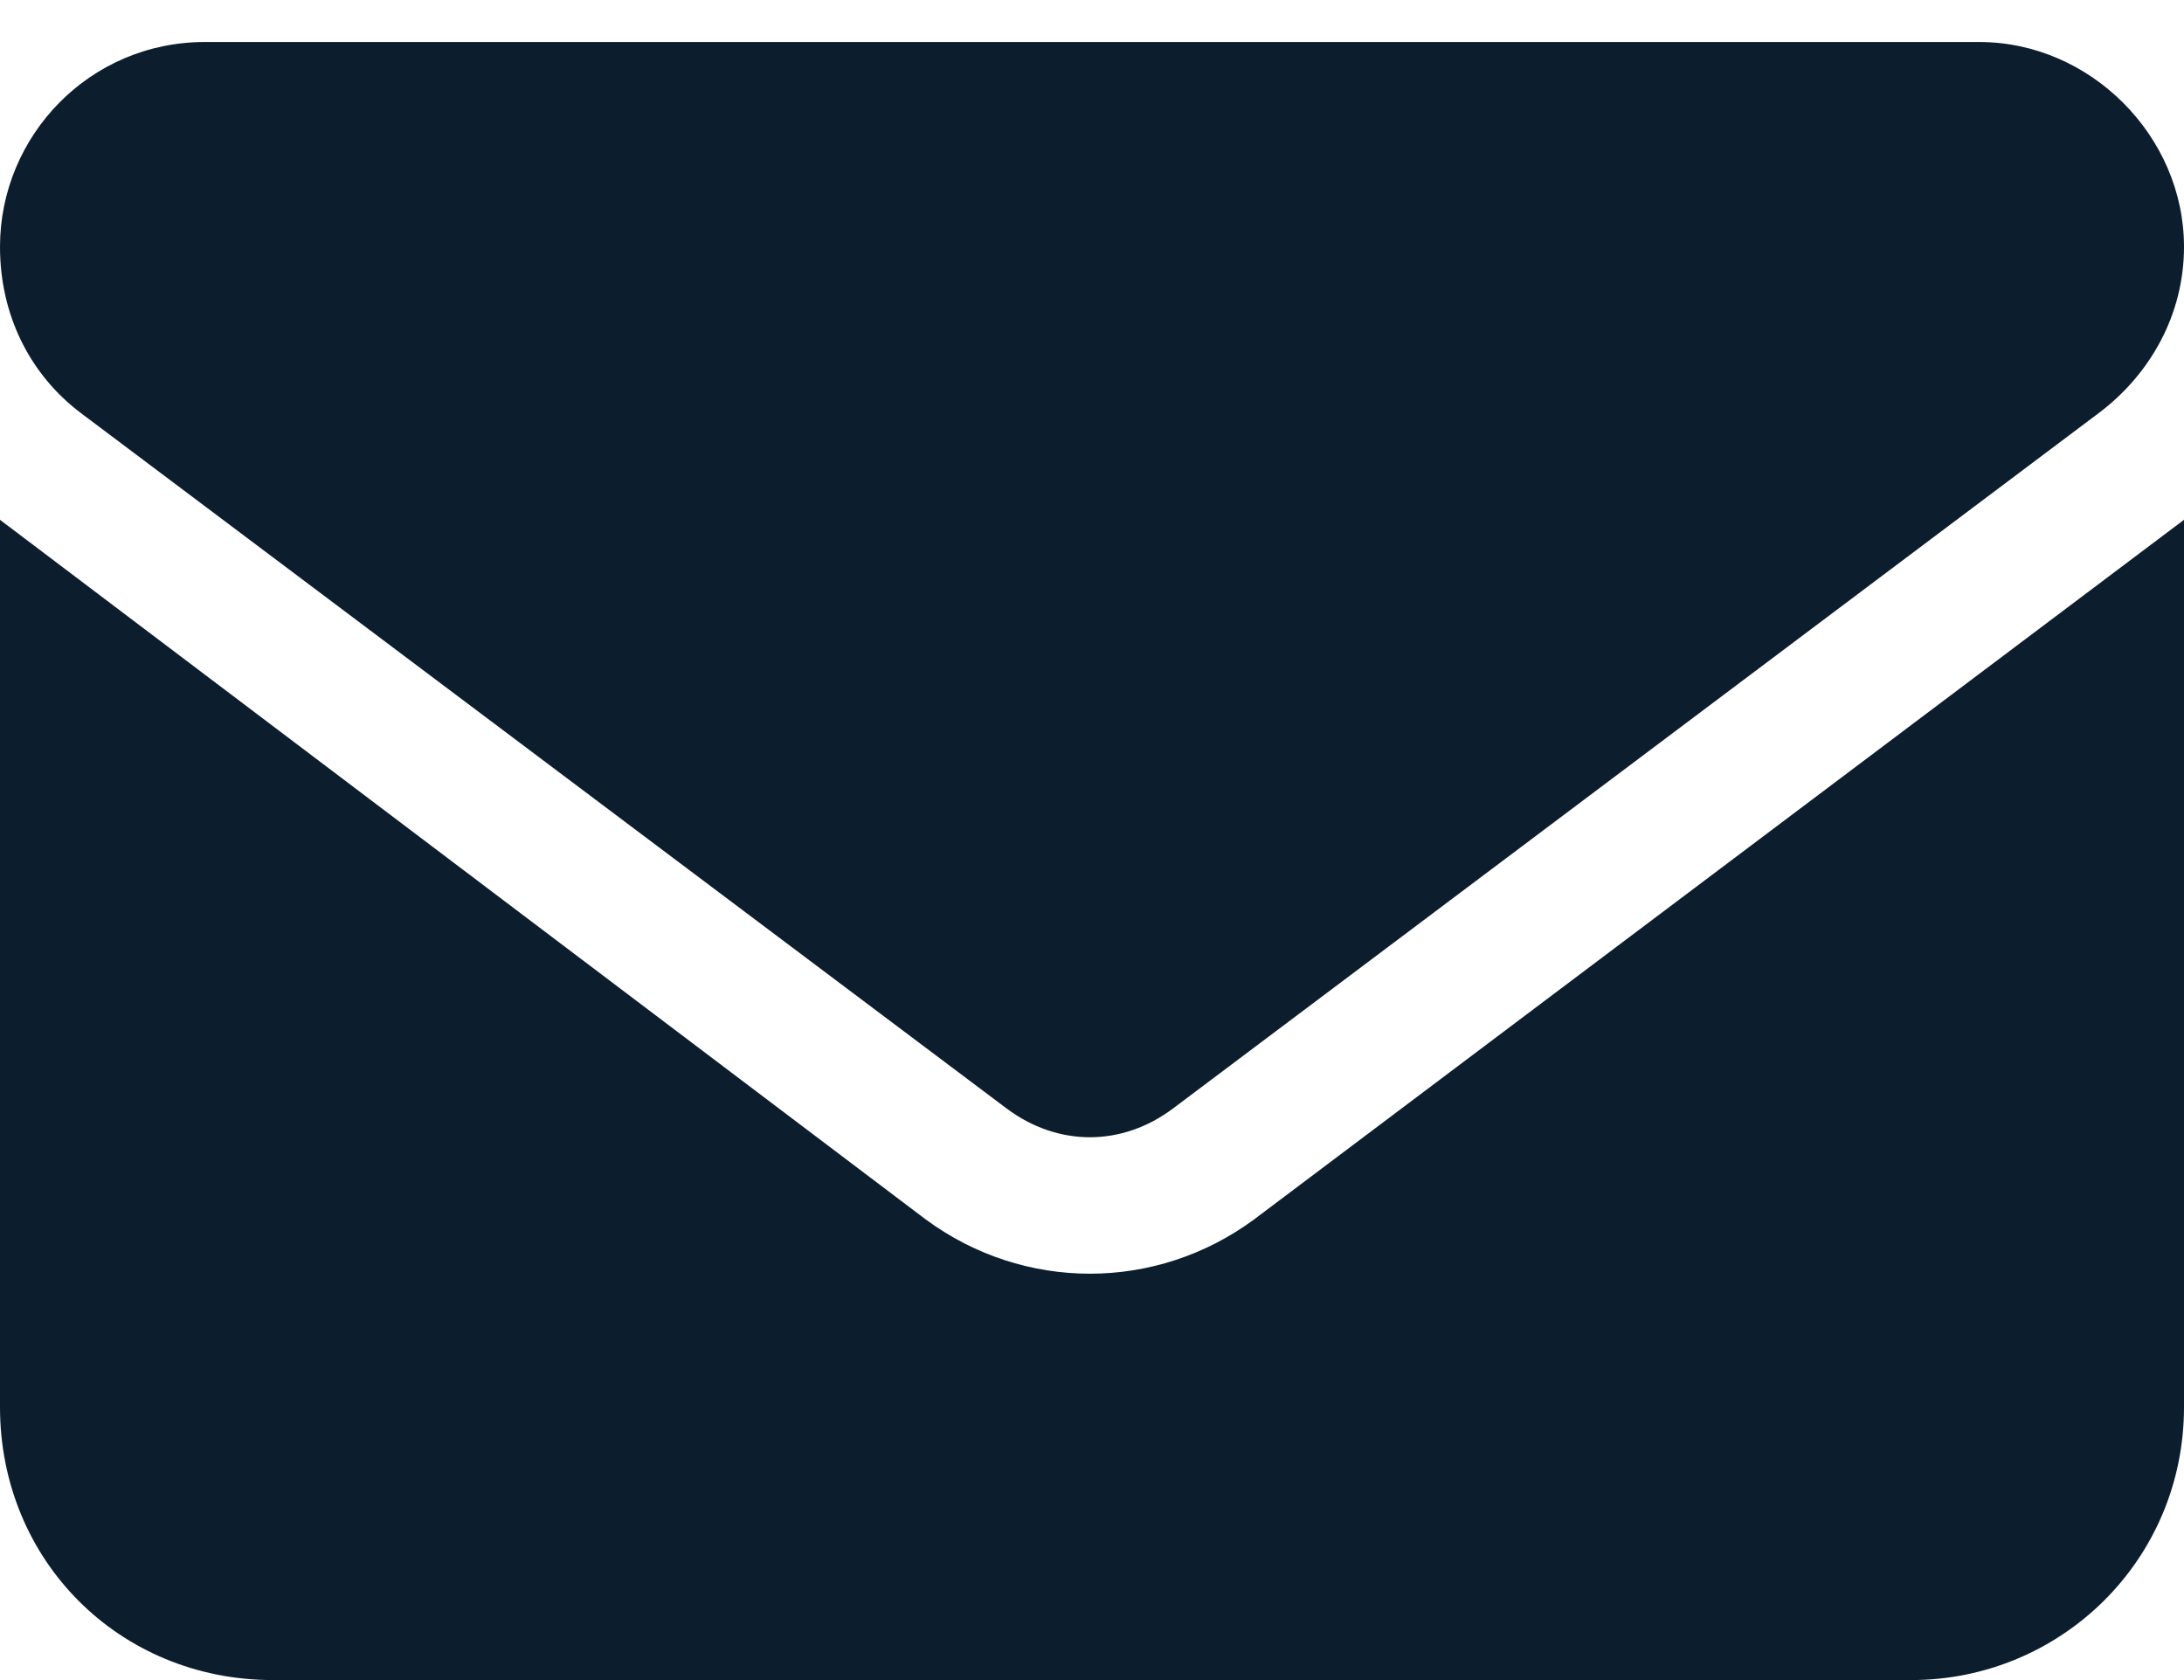 <svg width="13" height="10" viewBox="0 0 13 10" fill="none" xmlns="http://www.w3.org/2000/svg">
<path d="M11.781 0.25C12.441 0.25 13 0.809 13 1.469C13 1.875 12.797 2.23 12.492 2.459L6.982 6.598C6.678 6.826 6.297 6.826 5.992 6.598L0.482 2.459C0.178 2.23 0 1.875 0 1.469C0 0.809 0.533 0.25 1.219 0.25H11.781ZM5.51 7.258C6.094 7.689 6.881 7.689 7.465 7.258L13 3.094V8.375C13 9.289 12.264 10 11.375 10H1.625C0.711 10 0 9.289 0 8.375V3.094L5.51 7.258Z" fill="#0C1D2E"/>
</svg>
